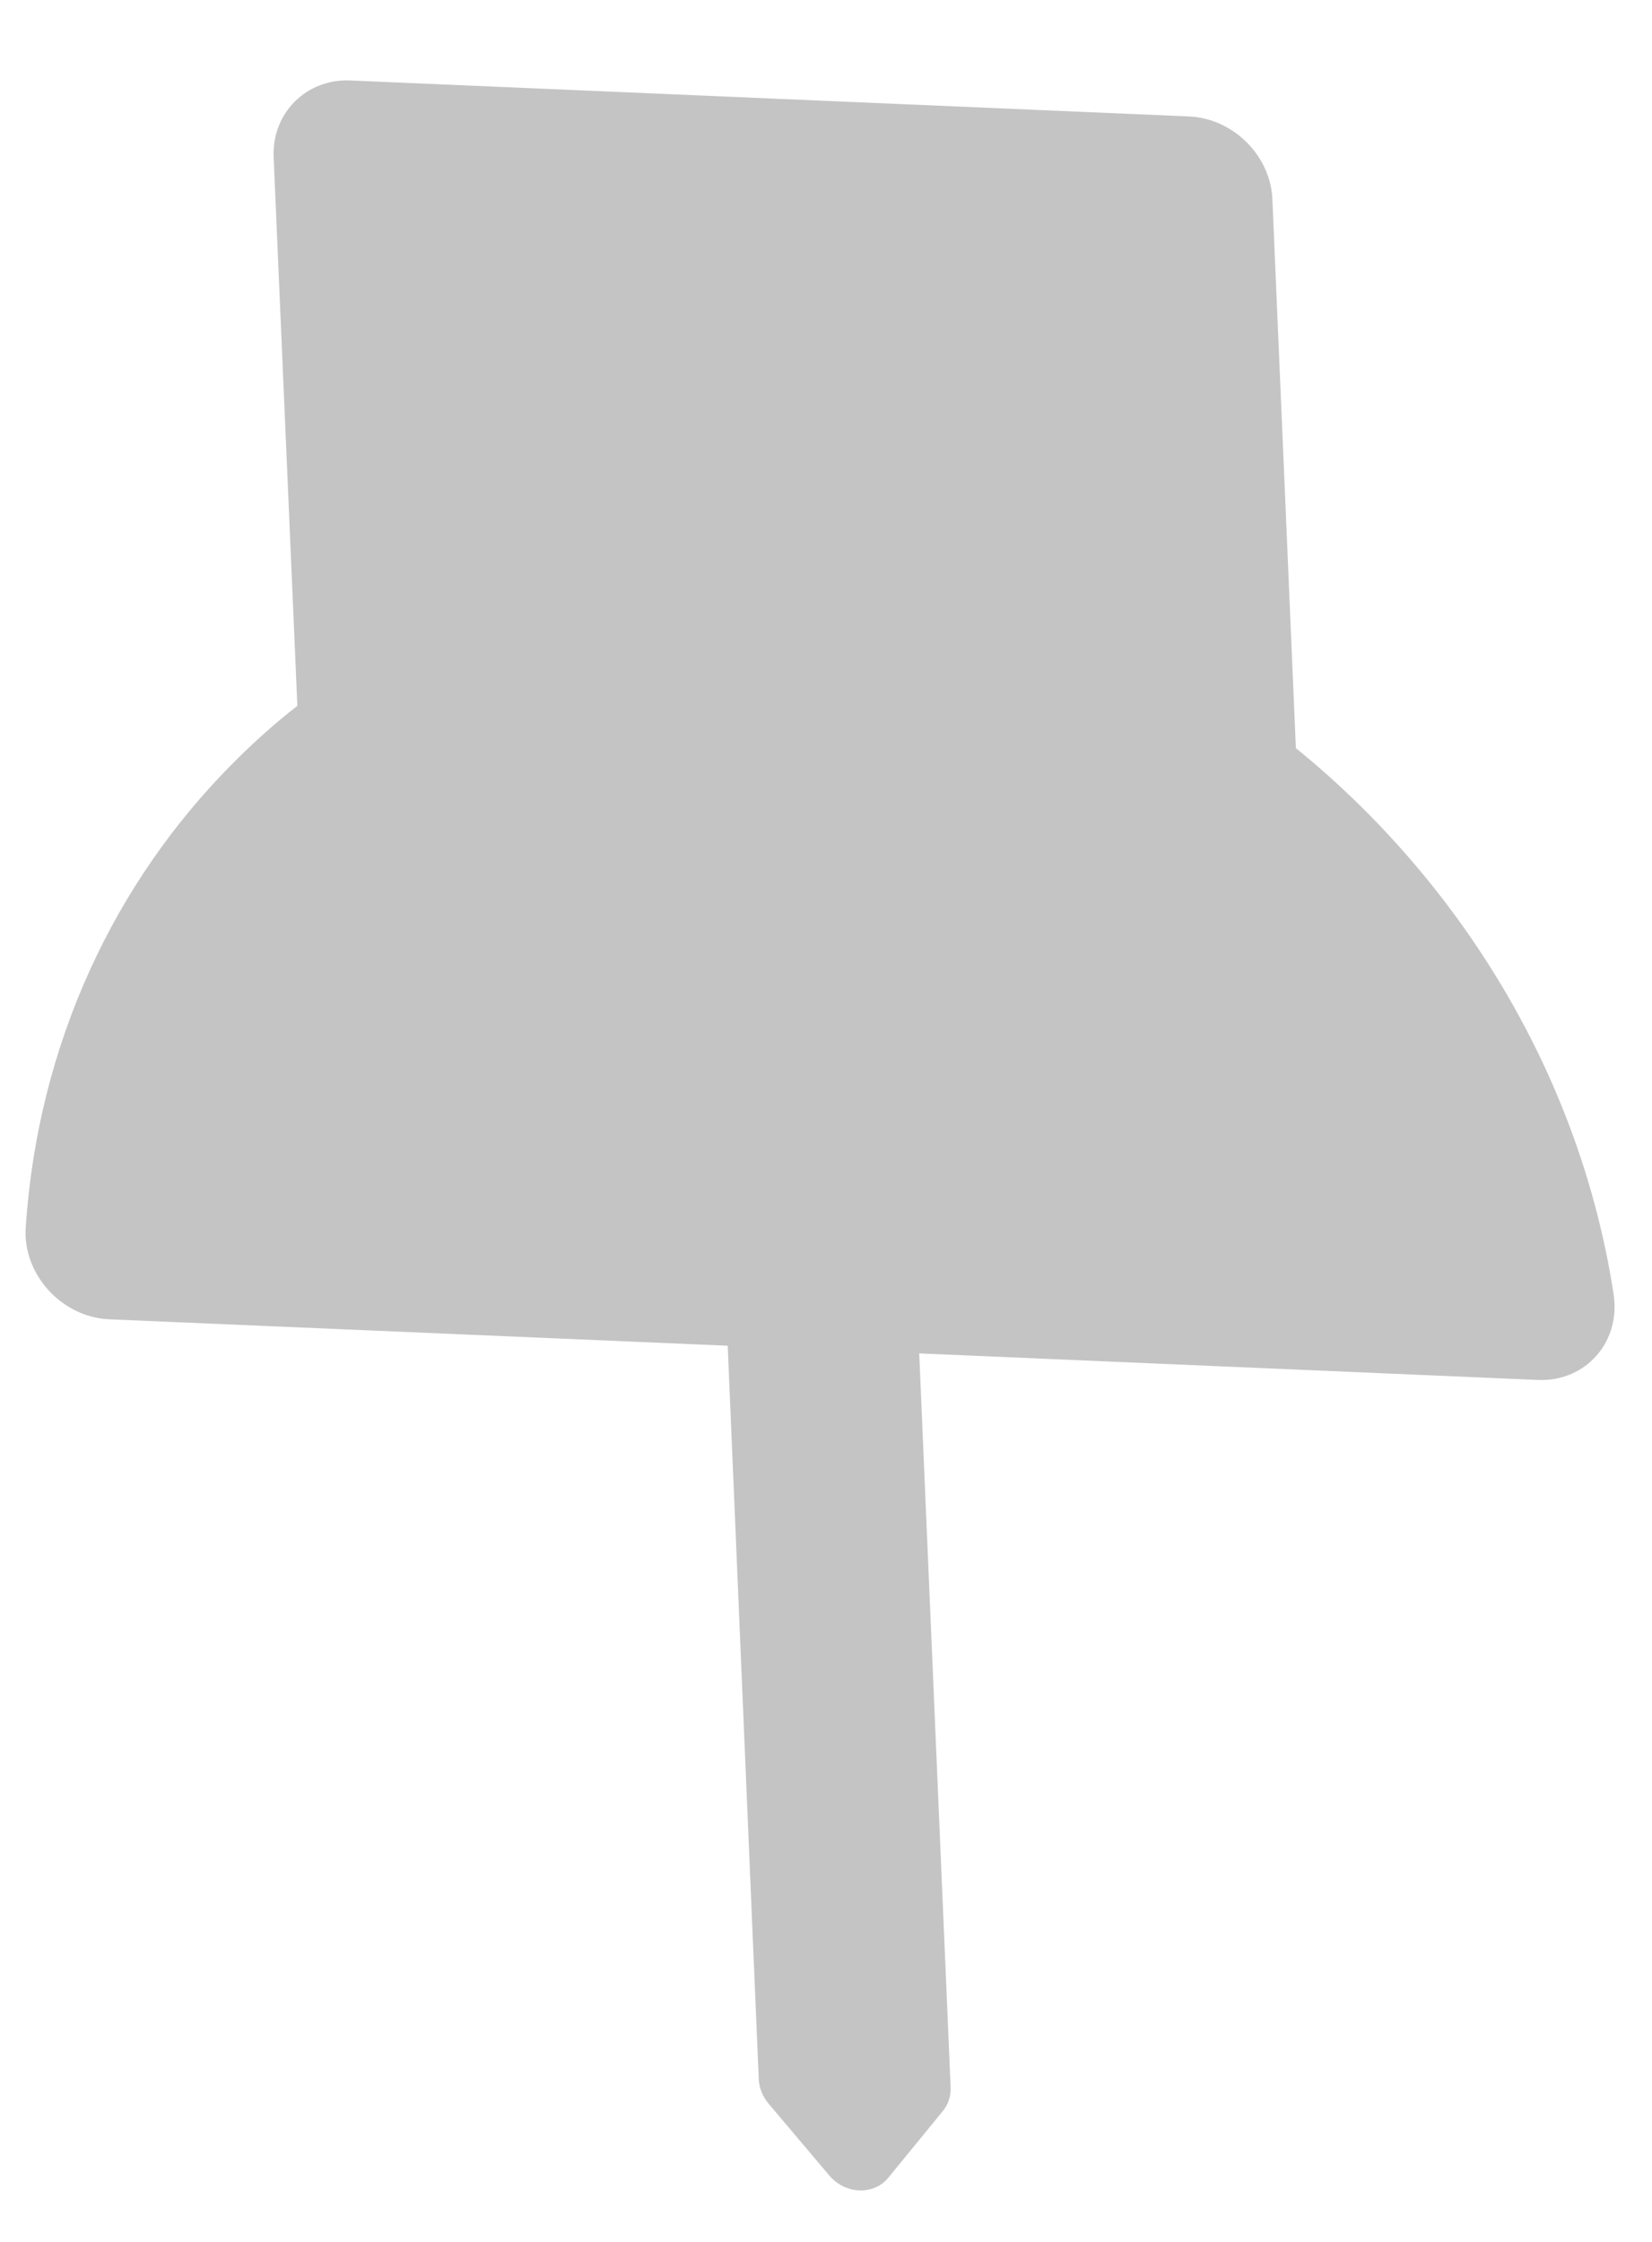 <svg width="14" height="19" viewBox="0 0 14 19" fill="none" xmlns="http://www.w3.org/2000/svg">
<path d="M10.079 0.987L2.968 0.682C2.781 0.674 2.615 0.744 2.498 0.861C2.381 0.978 2.311 1.144 2.319 1.332L2.52 5.982C2.33 6.129 2.152 6.29 1.982 6.46C0.971 7.471 0.322 8.845 0.218 10.4C0.19 10.798 0.521 11.162 0.924 11.181L6.167 11.405L6.43 17.618C6.433 17.694 6.463 17.769 6.514 17.829L7.027 18.436C7.156 18.59 7.38 18.606 7.508 18.478C7.515 18.471 7.522 18.464 7.528 18.456L7.99 17.891C8.037 17.835 8.06 17.761 8.056 17.686L7.79 11.47L13.034 11.695C13.221 11.703 13.387 11.634 13.504 11.516C13.638 11.382 13.707 11.187 13.675 10.972C13.395 9.137 12.394 7.489 10.982 6.34L10.783 1.691C10.769 1.321 10.453 1.005 10.079 0.987Z" fill="#C4C4C4"/>
</svg>

